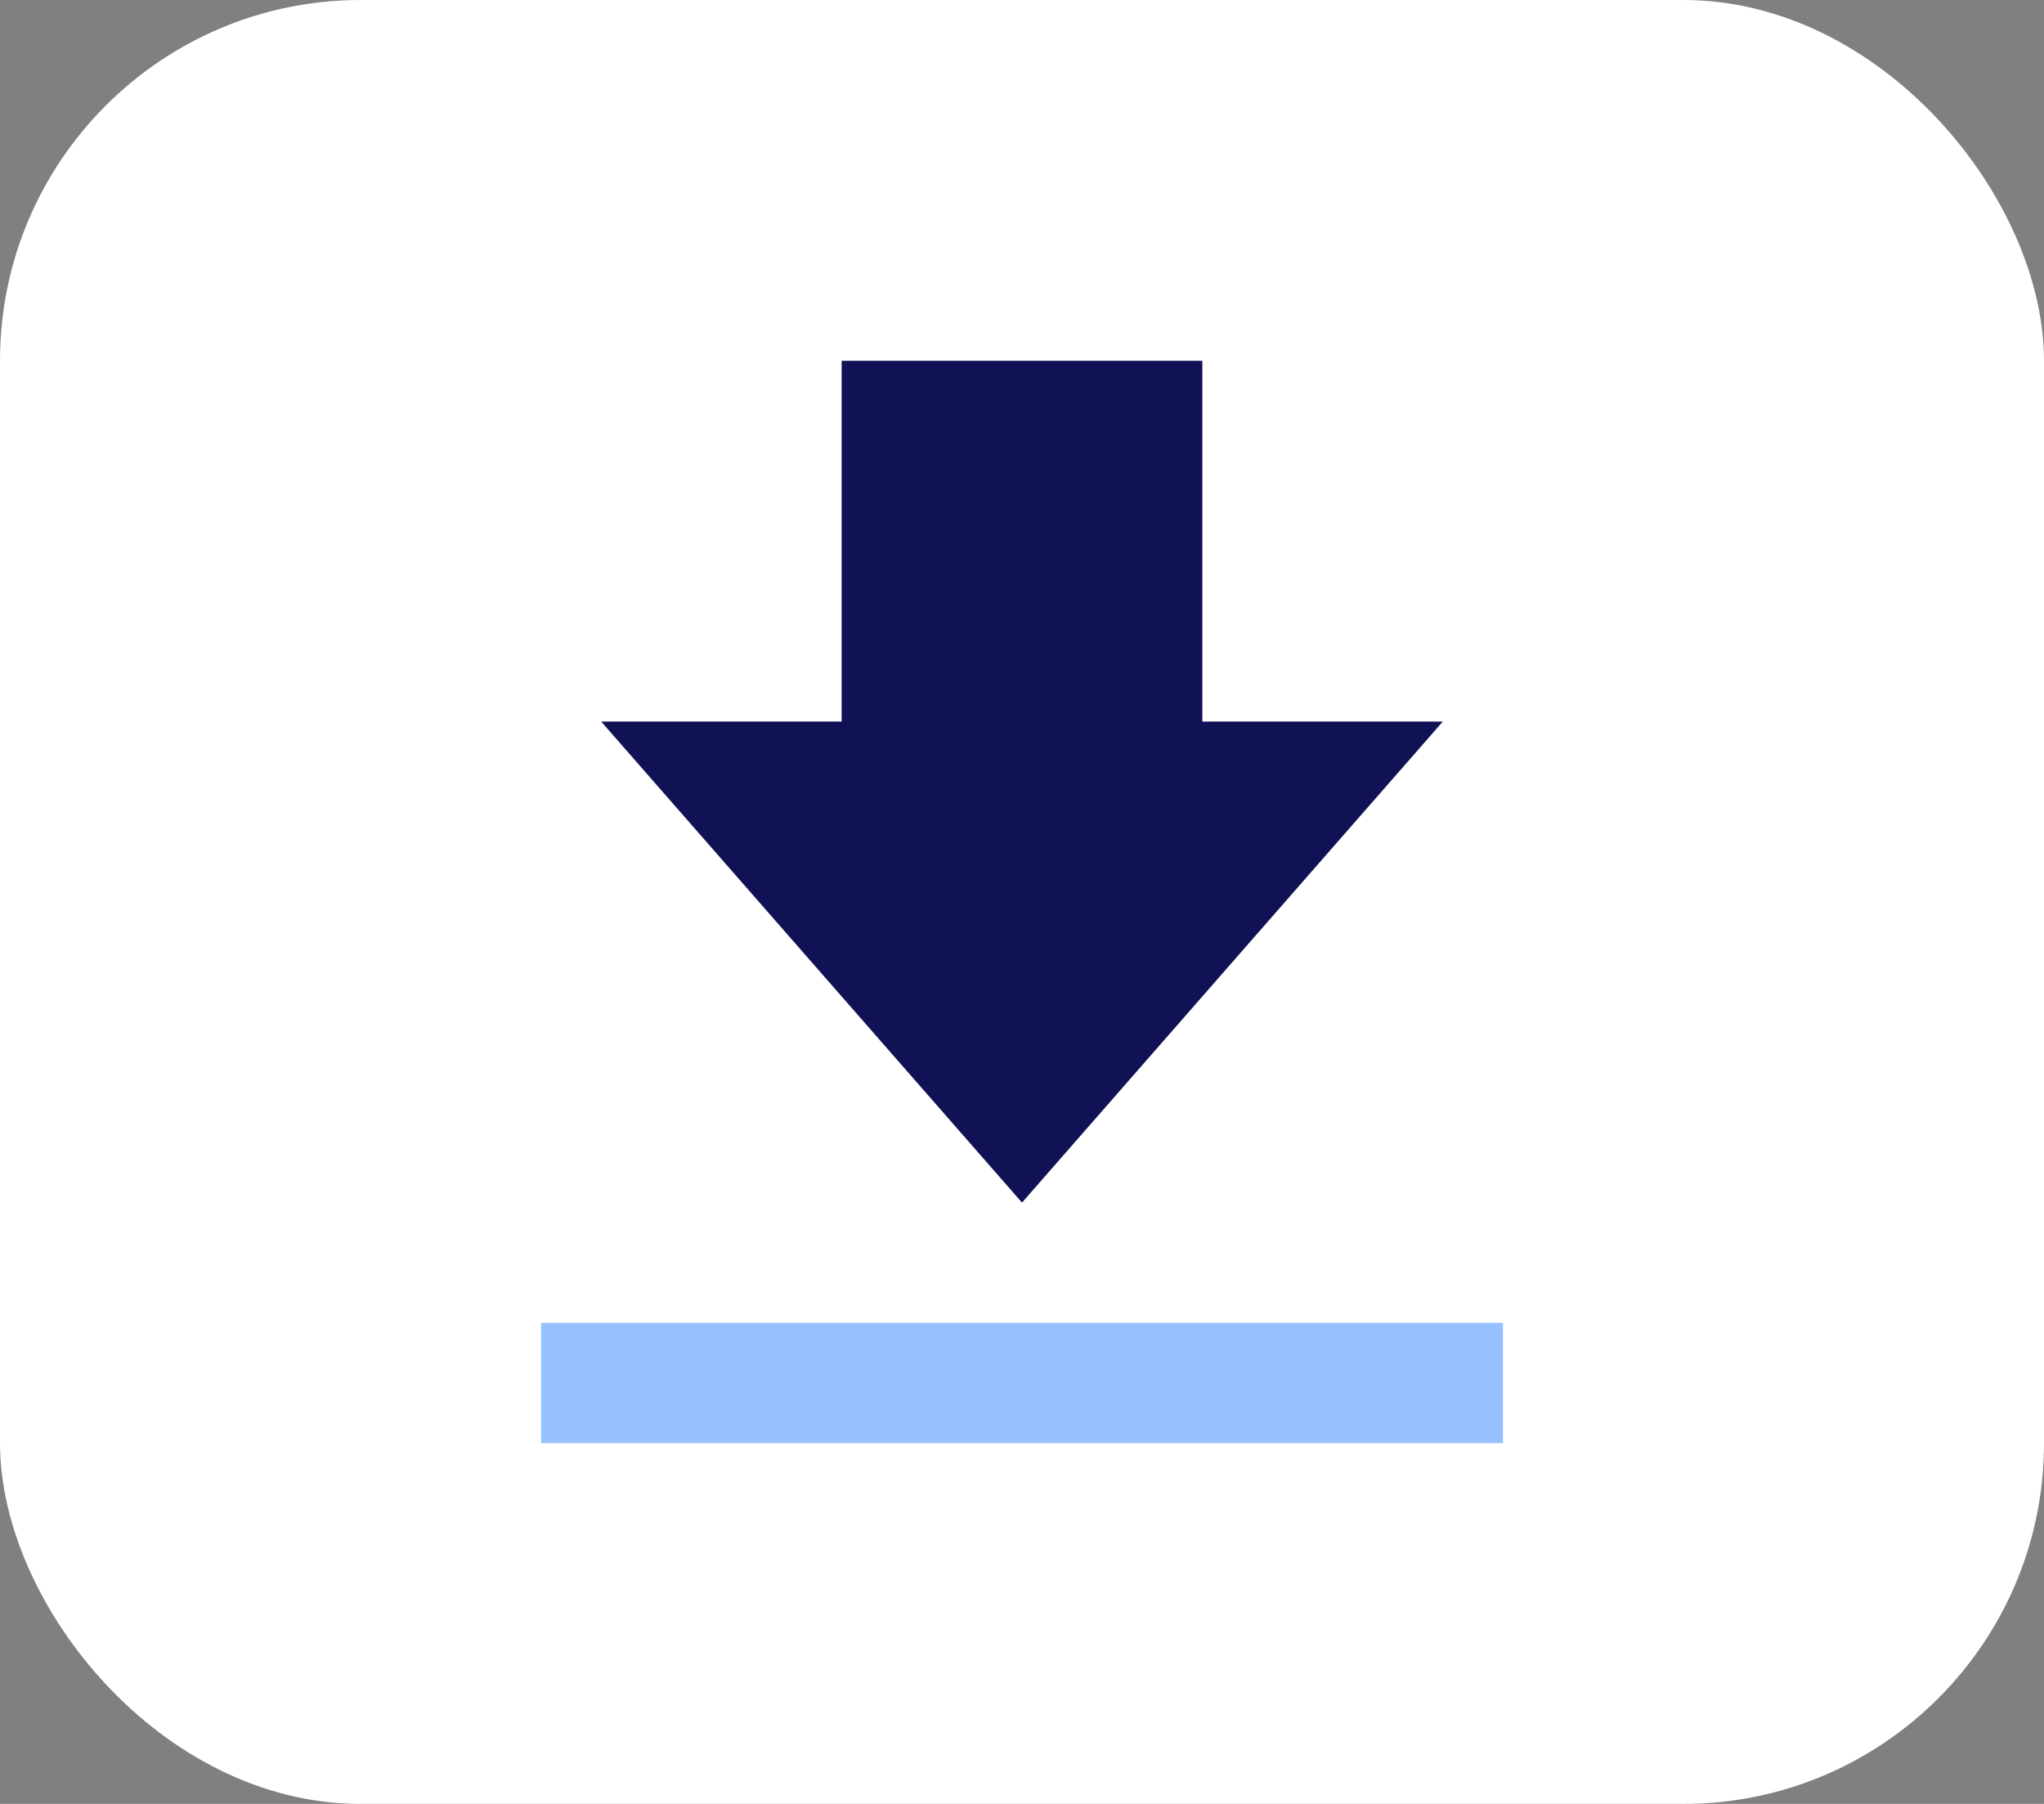 <svg width="34" height="30" viewBox="0 0 34 30" fill="none" xmlns="http://www.w3.org/2000/svg">
<rect x="0" y="0" width="34" height="30" fill="#808080" stroke="none"/>
<rect width="34" height="30" rx="6" fill="white"/>
<path d="M9 22H25V24H9V22Z" fill="#97C0FF"/>
<path d="M24 12H20V6H14V12H10L17 20L24 12Z" fill="#111156"/>
</svg>
